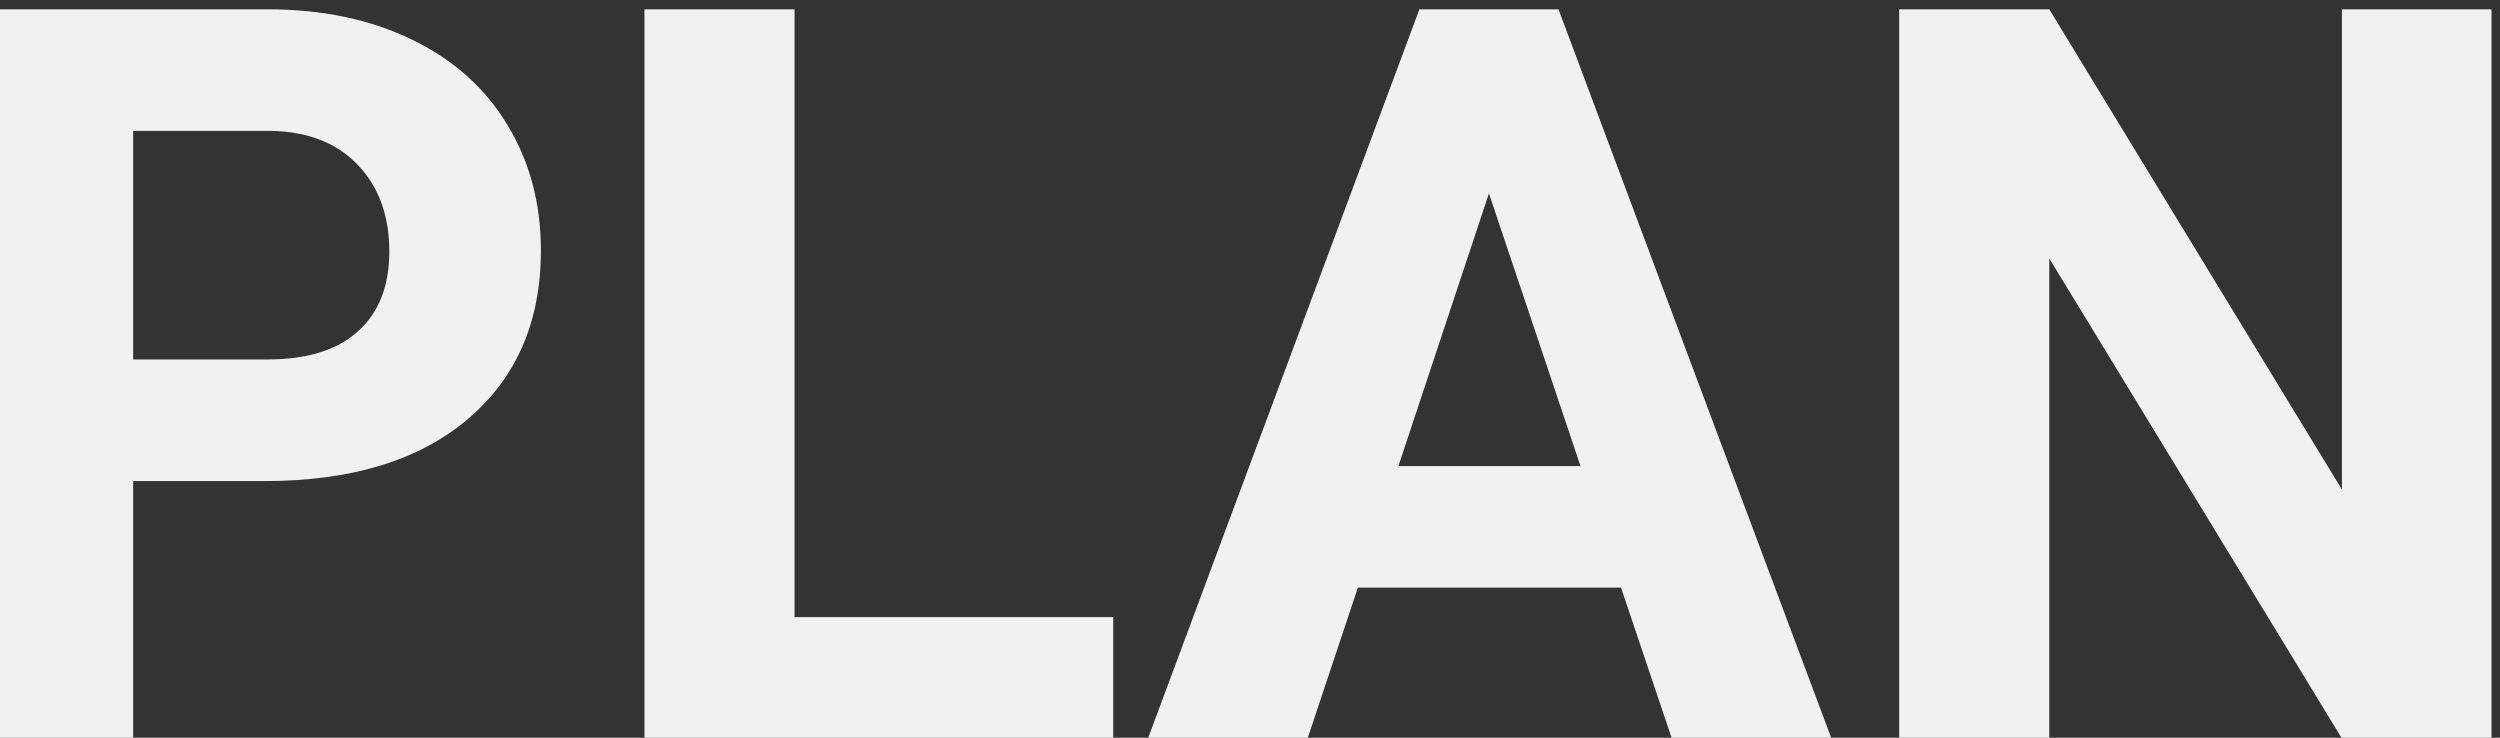 <svg width="61" height="18" viewBox="0 0 61 18" fill="none" xmlns="http://www.w3.org/2000/svg">
<rect x="0" y="0" width="61" height="18" fill="#333333" stroke="none"/>
<g clip-path="url(#clip0_140_139)">
<path d="M3.249 11.738V18H-0.413V0.227H6.521C7.855 0.227 9.027 0.471 10.036 0.959C11.053 1.447 11.835 2.143 12.38 3.046C12.925 3.942 13.198 4.963 13.198 6.11C13.198 7.852 12.6 9.227 11.403 10.236C10.215 11.237 8.567 11.738 6.459 11.738H3.249ZM3.249 8.771H6.521C7.489 8.771 8.225 8.544 8.73 8.088C9.243 7.632 9.499 6.981 9.499 6.135C9.499 5.264 9.243 4.56 8.73 4.023C8.217 3.486 7.509 3.209 6.606 3.193H3.249V8.771ZM19.387 15.058H27.163V18H15.725V0.227H19.387V15.058ZM39.553 14.338H33.132L31.911 18H28.017L34.633 0.227H38.027L44.68 18H40.786L39.553 14.338ZM34.121 11.372H38.564L36.33 4.719L34.121 11.372ZM60.793 18H57.131L50.002 6.306V18H46.34V0.227H50.002L57.143 11.945V0.227H60.793V18Z" fill="#F1F1F1"/>
</g>
<defs>
<clipPath id="clip0_140_139">
<rect width="61" height="18" fill="white"/>
</clipPath>
</defs>
</svg>
